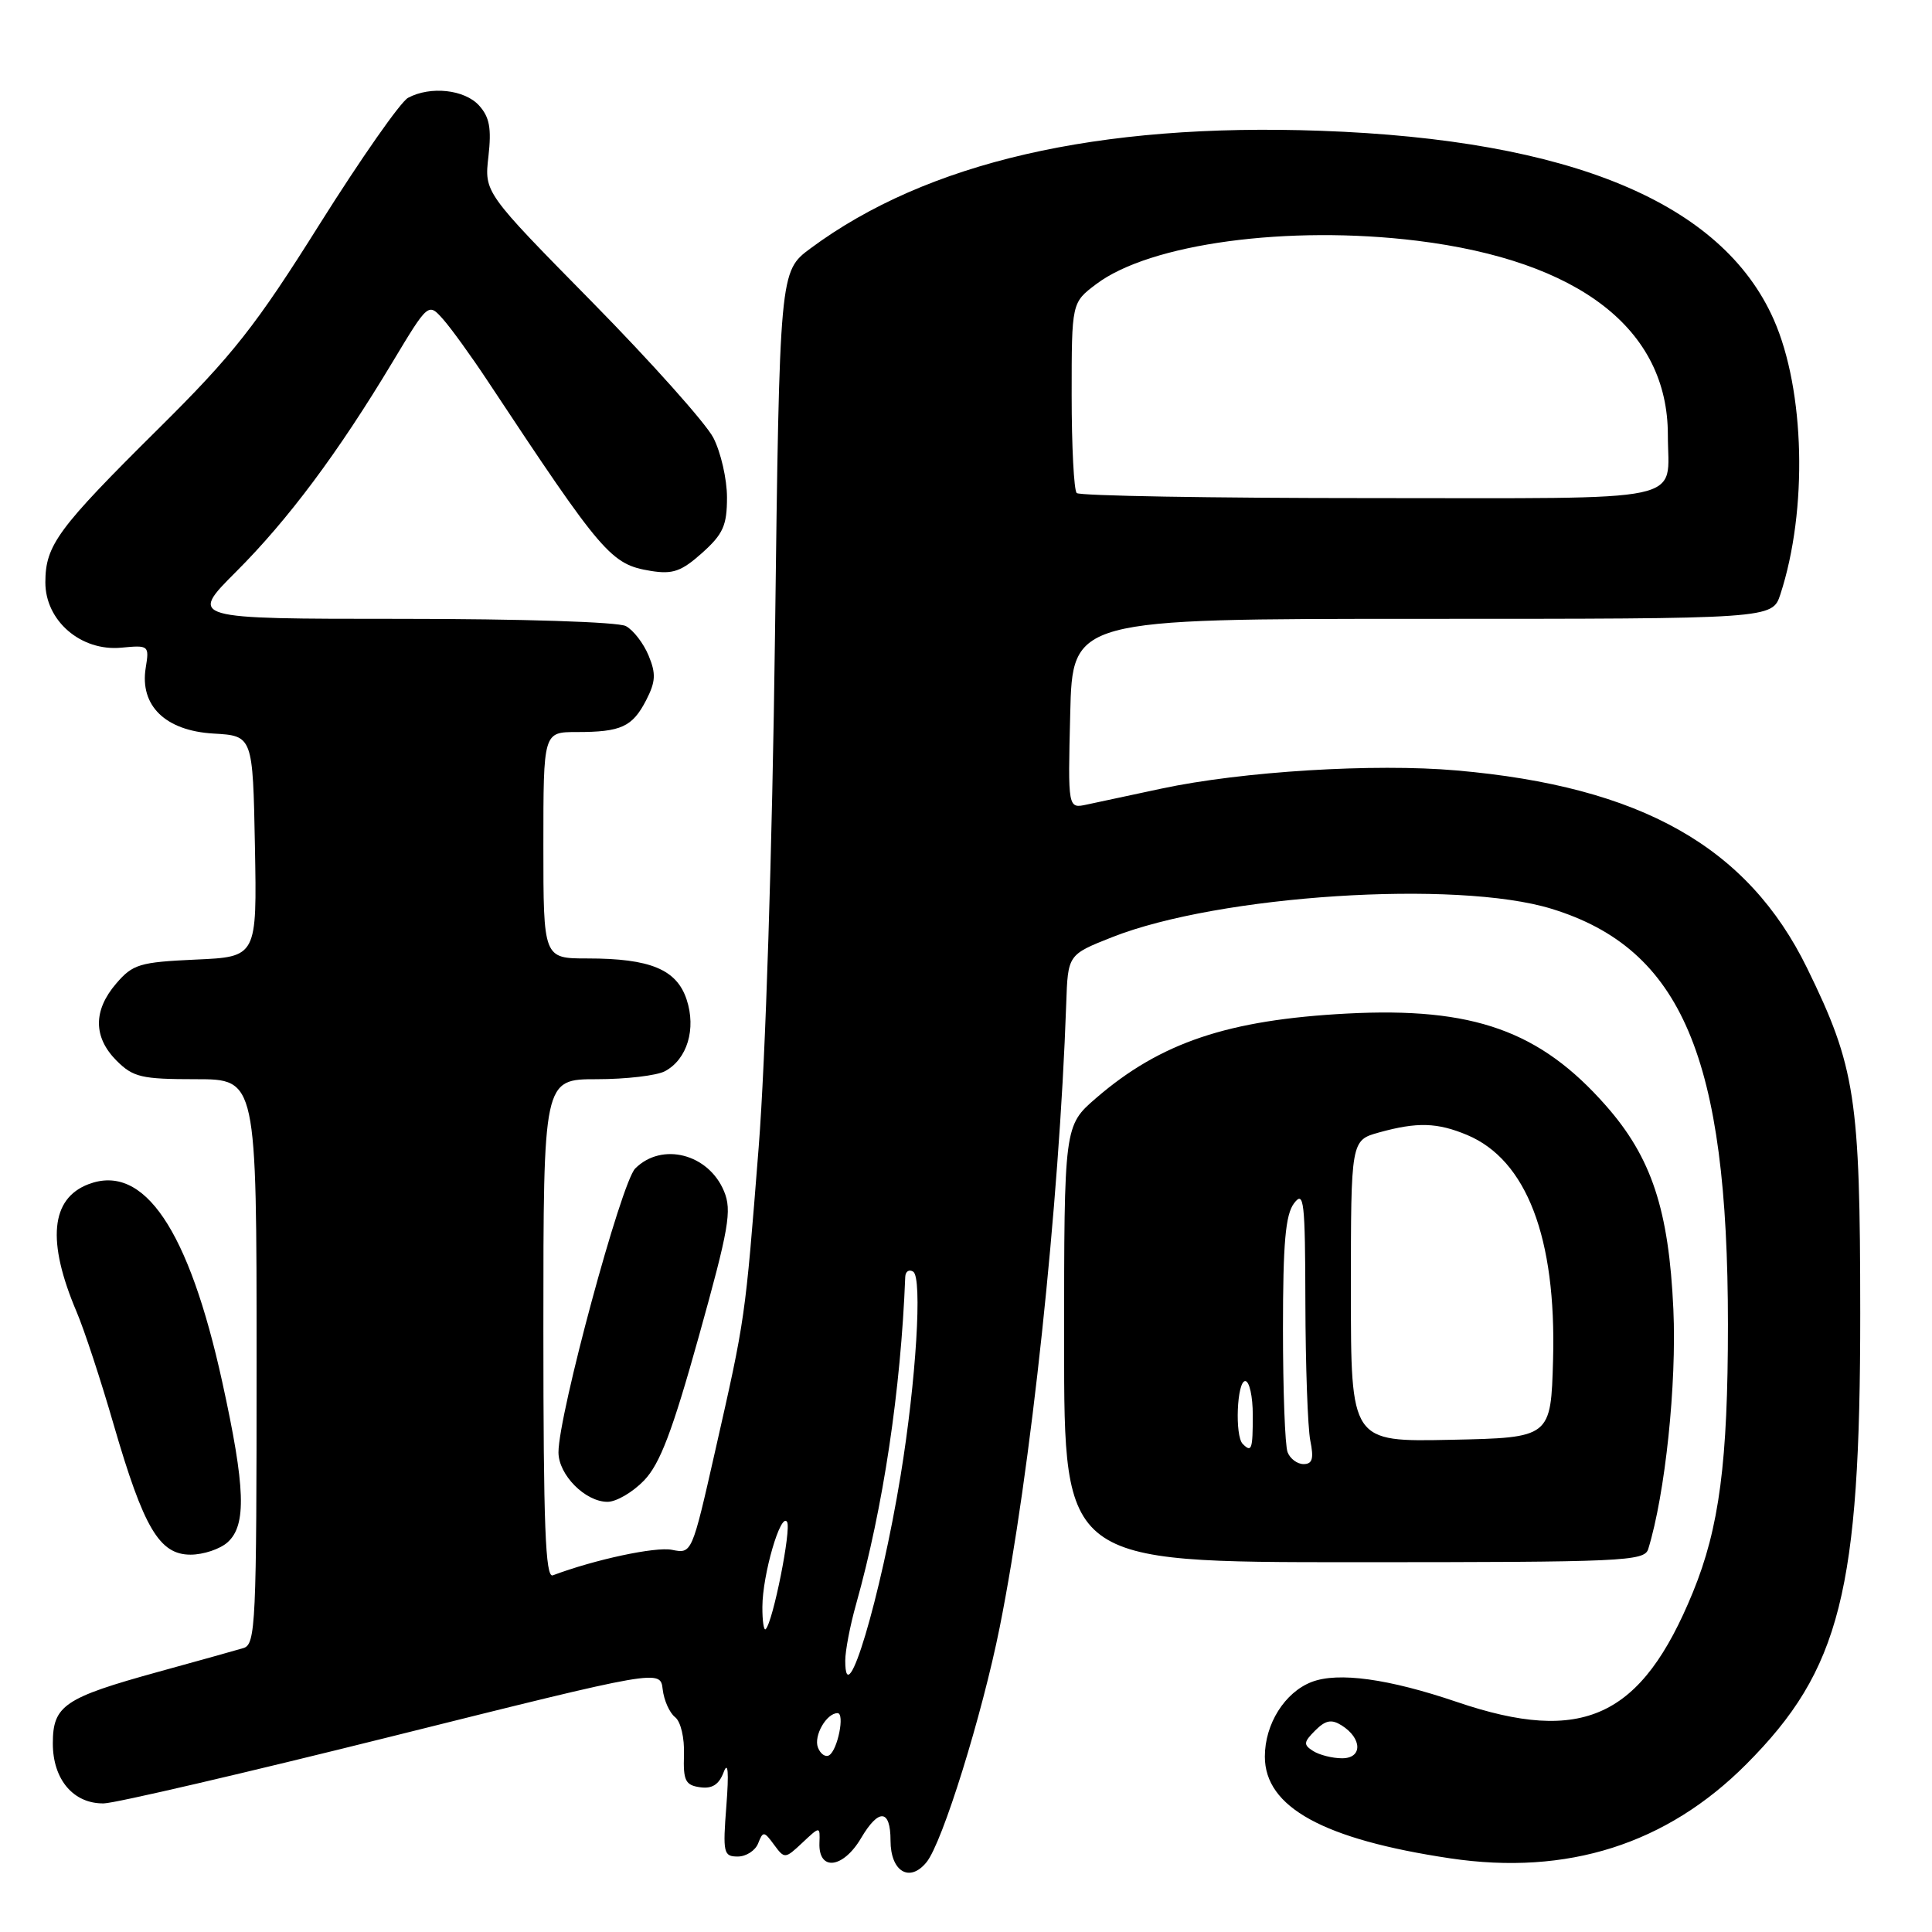 <?xml version="1.0" encoding="UTF-8" standalone="no"?>
<!DOCTYPE svg PUBLIC "-//W3C//DTD SVG 1.1//EN" "http://www.w3.org/Graphics/SVG/1.1/DTD/svg11.dtd" >
<svg xmlns="http://www.w3.org/2000/svg" xmlns:xlink="http://www.w3.org/1999/xlink" version="1.1" viewBox="0 0 256 256">
 <g >
 <path fill="currentColor"
d=" M 122.77 246.75 C 124.88 244.17 130.13 227.28 132.47 215.60 C 136.58 195.04 140.35 159.65 141.28 133.00 C 141.50 126.50 141.50 126.50 147.34 124.19 C 161.48 118.59 192.99 116.55 205.59 120.42 C 222.84 125.72 228.96 140.14 228.96 175.50 C 228.96 193.71 227.82 202.44 224.31 211.00 C 217.51 227.59 209.75 231.20 193.05 225.52 C 183.99 222.44 177.32 221.52 173.80 222.87 C 170.23 224.25 167.60 228.44 167.60 232.76 C 167.60 239.47 175.37 243.73 192.16 246.24 C 207.67 248.55 220.83 244.37 231.39 233.77 C 243.87 221.25 246.50 210.82 246.49 174.00 C 246.48 145.46 245.86 141.38 239.46 128.30 C 231.59 112.20 217.47 104.23 193.02 102.09 C 182.11 101.13 164.56 102.21 153.87 104.50 C 149.82 105.36 145.38 106.32 144.00 106.61 C 141.50 107.15 141.50 107.15 141.81 94.58 C 142.11 82.00 142.11 82.00 188.48 82.00 C 234.84 82.00 234.84 82.00 235.91 78.75 C 239.55 67.59 239.17 51.70 235.03 42.34 C 228.19 26.87 208.14 18.52 175.00 17.33 C 145.46 16.27 122.81 21.49 107.40 32.91 C 103.30 35.95 103.30 35.95 102.69 84.23 C 102.33 112.52 101.43 140.57 100.53 152.00 C 98.72 174.96 98.77 174.59 94.78 192.19 C 91.68 205.89 91.68 205.89 89.04 205.36 C 86.86 204.92 78.80 206.65 73.25 208.74 C 72.27 209.11 72.00 202.18 72.00 176.11 C 72.00 143.00 72.00 143.00 79.07 143.00 C 82.95 143.00 87.02 142.52 88.11 141.94 C 91.06 140.36 92.27 136.34 90.98 132.44 C 89.66 128.45 86.16 127.00 77.85 127.00 C 72.00 127.00 72.00 127.00 72.00 112.00 C 72.00 97.00 72.00 97.00 76.42 97.00 C 82.30 97.00 83.79 96.32 85.62 92.78 C 86.88 90.32 86.94 89.27 85.94 86.86 C 85.27 85.24 83.92 83.49 82.93 82.96 C 81.90 82.41 69.13 82.00 53.08 82.00 C 25.04 82.00 25.04 82.00 31.30 75.74 C 38.19 68.85 44.78 60.02 52.01 47.98 C 56.75 40.10 56.75 40.10 58.71 42.30 C 59.78 43.51 62.45 47.20 64.63 50.50 C 79.87 73.53 80.95 74.79 86.24 75.65 C 89.13 76.12 90.29 75.72 93.03 73.27 C 95.82 70.77 96.33 69.63 96.33 65.91 C 96.33 63.48 95.51 59.92 94.52 58.00 C 93.52 56.08 86.29 47.98 78.44 40.00 C 64.17 25.50 64.17 25.50 64.72 20.73 C 65.14 17.00 64.87 15.52 63.48 13.98 C 61.56 11.86 57.04 11.37 54.07 12.96 C 53.08 13.49 47.82 21.01 42.38 29.66 C 33.89 43.19 30.89 47.00 21.02 56.78 C 7.62 70.06 6.02 72.24 6.01 77.16 C 6.00 82.26 10.73 86.33 16.08 85.82 C 19.72 85.47 19.79 85.53 19.31 88.48 C 18.49 93.51 21.92 96.83 28.28 97.20 C 33.50 97.50 33.50 97.50 33.78 112.14 C 34.05 126.79 34.05 126.79 25.93 127.15 C 18.50 127.49 17.60 127.76 15.40 130.32 C 12.33 133.89 12.35 137.44 15.45 140.55 C 17.65 142.74 18.75 143.00 25.95 143.00 C 34.00 143.00 34.00 143.00 34.00 180.43 C 34.00 215.22 33.88 217.90 32.25 218.38 C 31.29 218.67 26.23 220.08 21.00 221.52 C 8.50 224.97 7.00 225.98 7.00 231.02 C 7.00 235.80 9.74 239.02 13.75 238.96 C 15.26 238.94 32.48 234.93 52.00 230.06 C 87.50 221.20 87.50 221.20 87.81 223.85 C 87.98 225.31 88.72 226.96 89.45 227.53 C 90.20 228.11 90.71 230.27 90.63 232.53 C 90.52 235.94 90.82 236.55 92.76 236.82 C 94.36 237.05 95.27 236.47 95.89 234.82 C 96.47 233.29 96.59 234.81 96.25 239.25 C 95.76 245.54 95.87 246.00 97.76 246.00 C 98.87 246.00 100.09 245.21 100.46 244.25 C 101.10 242.62 101.24 242.63 102.56 244.43 C 103.96 246.33 104.03 246.32 106.32 244.17 C 108.66 241.97 108.66 241.97 108.58 244.20 C 108.44 247.98 111.71 247.60 114.09 243.57 C 116.44 239.58 118.00 239.71 118.00 243.89 C 118.00 247.99 120.53 249.51 122.77 246.75 Z  M 218.40 205.25 C 220.65 197.95 222.18 183.40 221.73 173.50 C 221.13 160.29 218.84 153.37 212.80 146.51 C 204.06 136.58 195.22 133.43 178.52 134.30 C 162.72 135.13 153.77 138.14 145.25 145.49 C 141.00 149.16 141.00 149.16 141.00 178.08 C 141.00 207.00 141.00 207.00 179.43 207.00 C 215.16 207.00 217.90 206.88 218.40 205.25 Z  M 30.17 204.35 C 32.69 202.07 32.52 197.10 29.45 183.12 C 25.01 162.90 19.07 154.12 11.73 156.91 C 6.71 158.82 6.18 164.47 10.14 173.80 C 11.15 176.16 13.37 182.91 15.07 188.80 C 19.05 202.49 21.12 206.00 25.25 206.00 C 26.95 206.00 29.17 205.26 30.17 204.35 Z  M 85.35 196.16 C 87.46 193.96 89.10 189.63 92.61 177.04 C 96.59 162.76 97.00 160.41 95.94 157.85 C 93.88 152.88 87.70 151.30 84.17 154.83 C 82.32 156.68 74.00 187.45 74.00 192.44 C 74.00 195.42 77.55 199.00 80.50 199.00 C 81.67 199.00 83.85 197.72 85.35 196.16 Z  M 108.38 231.55 C 107.79 230.01 109.51 227.00 110.98 227.00 C 111.97 227.00 111.00 231.88 109.87 232.58 C 109.39 232.88 108.71 232.42 108.38 231.55 Z  M 174.00 232.02 C 172.69 231.19 172.72 230.85 174.27 229.30 C 175.64 227.93 176.43 227.78 177.77 228.62 C 180.52 230.35 180.55 233.00 177.82 232.98 C 176.55 232.98 174.82 232.54 174.00 232.02 Z  M 112.00 220.04 C 112.00 218.74 112.64 215.39 113.43 212.59 C 117.04 199.73 119.36 184.23 119.95 169.19 C 119.98 168.47 120.45 168.16 121.00 168.50 C 122.24 169.26 121.39 182.99 119.34 195.50 C 116.68 211.73 112.00 227.38 112.00 220.04 Z  M 101.02 212.92 C 101.03 208.65 103.46 200.31 104.29 201.66 C 104.88 202.61 102.43 214.90 101.46 215.87 C 101.21 216.12 101.01 214.80 101.02 212.92 Z  M 142.67 65.33 C 142.30 64.97 142.00 59.14 142.00 52.38 C 142.00 40.10 142.00 40.10 145.25 37.65 C 152.37 32.27 170.68 29.80 187.78 31.90 C 209.29 34.56 221.00 43.62 221.00 57.63 C 221.00 66.77 224.65 66.00 181.56 66.00 C 160.54 66.00 143.03 65.70 142.67 65.33 Z  M 170.61 192.42 C 170.27 191.55 170.00 184.21 170.00 176.11 C 170.00 164.71 170.33 160.94 171.47 159.44 C 172.78 157.71 172.94 159.11 172.97 172.62 C 172.99 180.94 173.28 189.16 173.62 190.88 C 174.11 193.28 173.90 194.00 172.73 194.00 C 171.90 194.00 170.94 193.29 170.61 192.42 Z  M 164.67 191.33 C 163.60 190.27 163.90 183.00 165.00 183.00 C 165.55 183.00 166.00 185.03 166.00 187.50 C 166.00 192.08 165.85 192.51 164.67 191.33 Z  M 179.00 171.08 C 179.00 151.09 179.00 151.09 182.75 150.05 C 187.78 148.66 190.43 148.73 194.40 150.39 C 202.28 153.69 206.23 164.00 205.79 180.13 C 205.50 190.50 205.50 190.50 192.25 190.78 C 179.00 191.06 179.00 191.06 179.00 171.08 Z "/>
</g>
</svg>